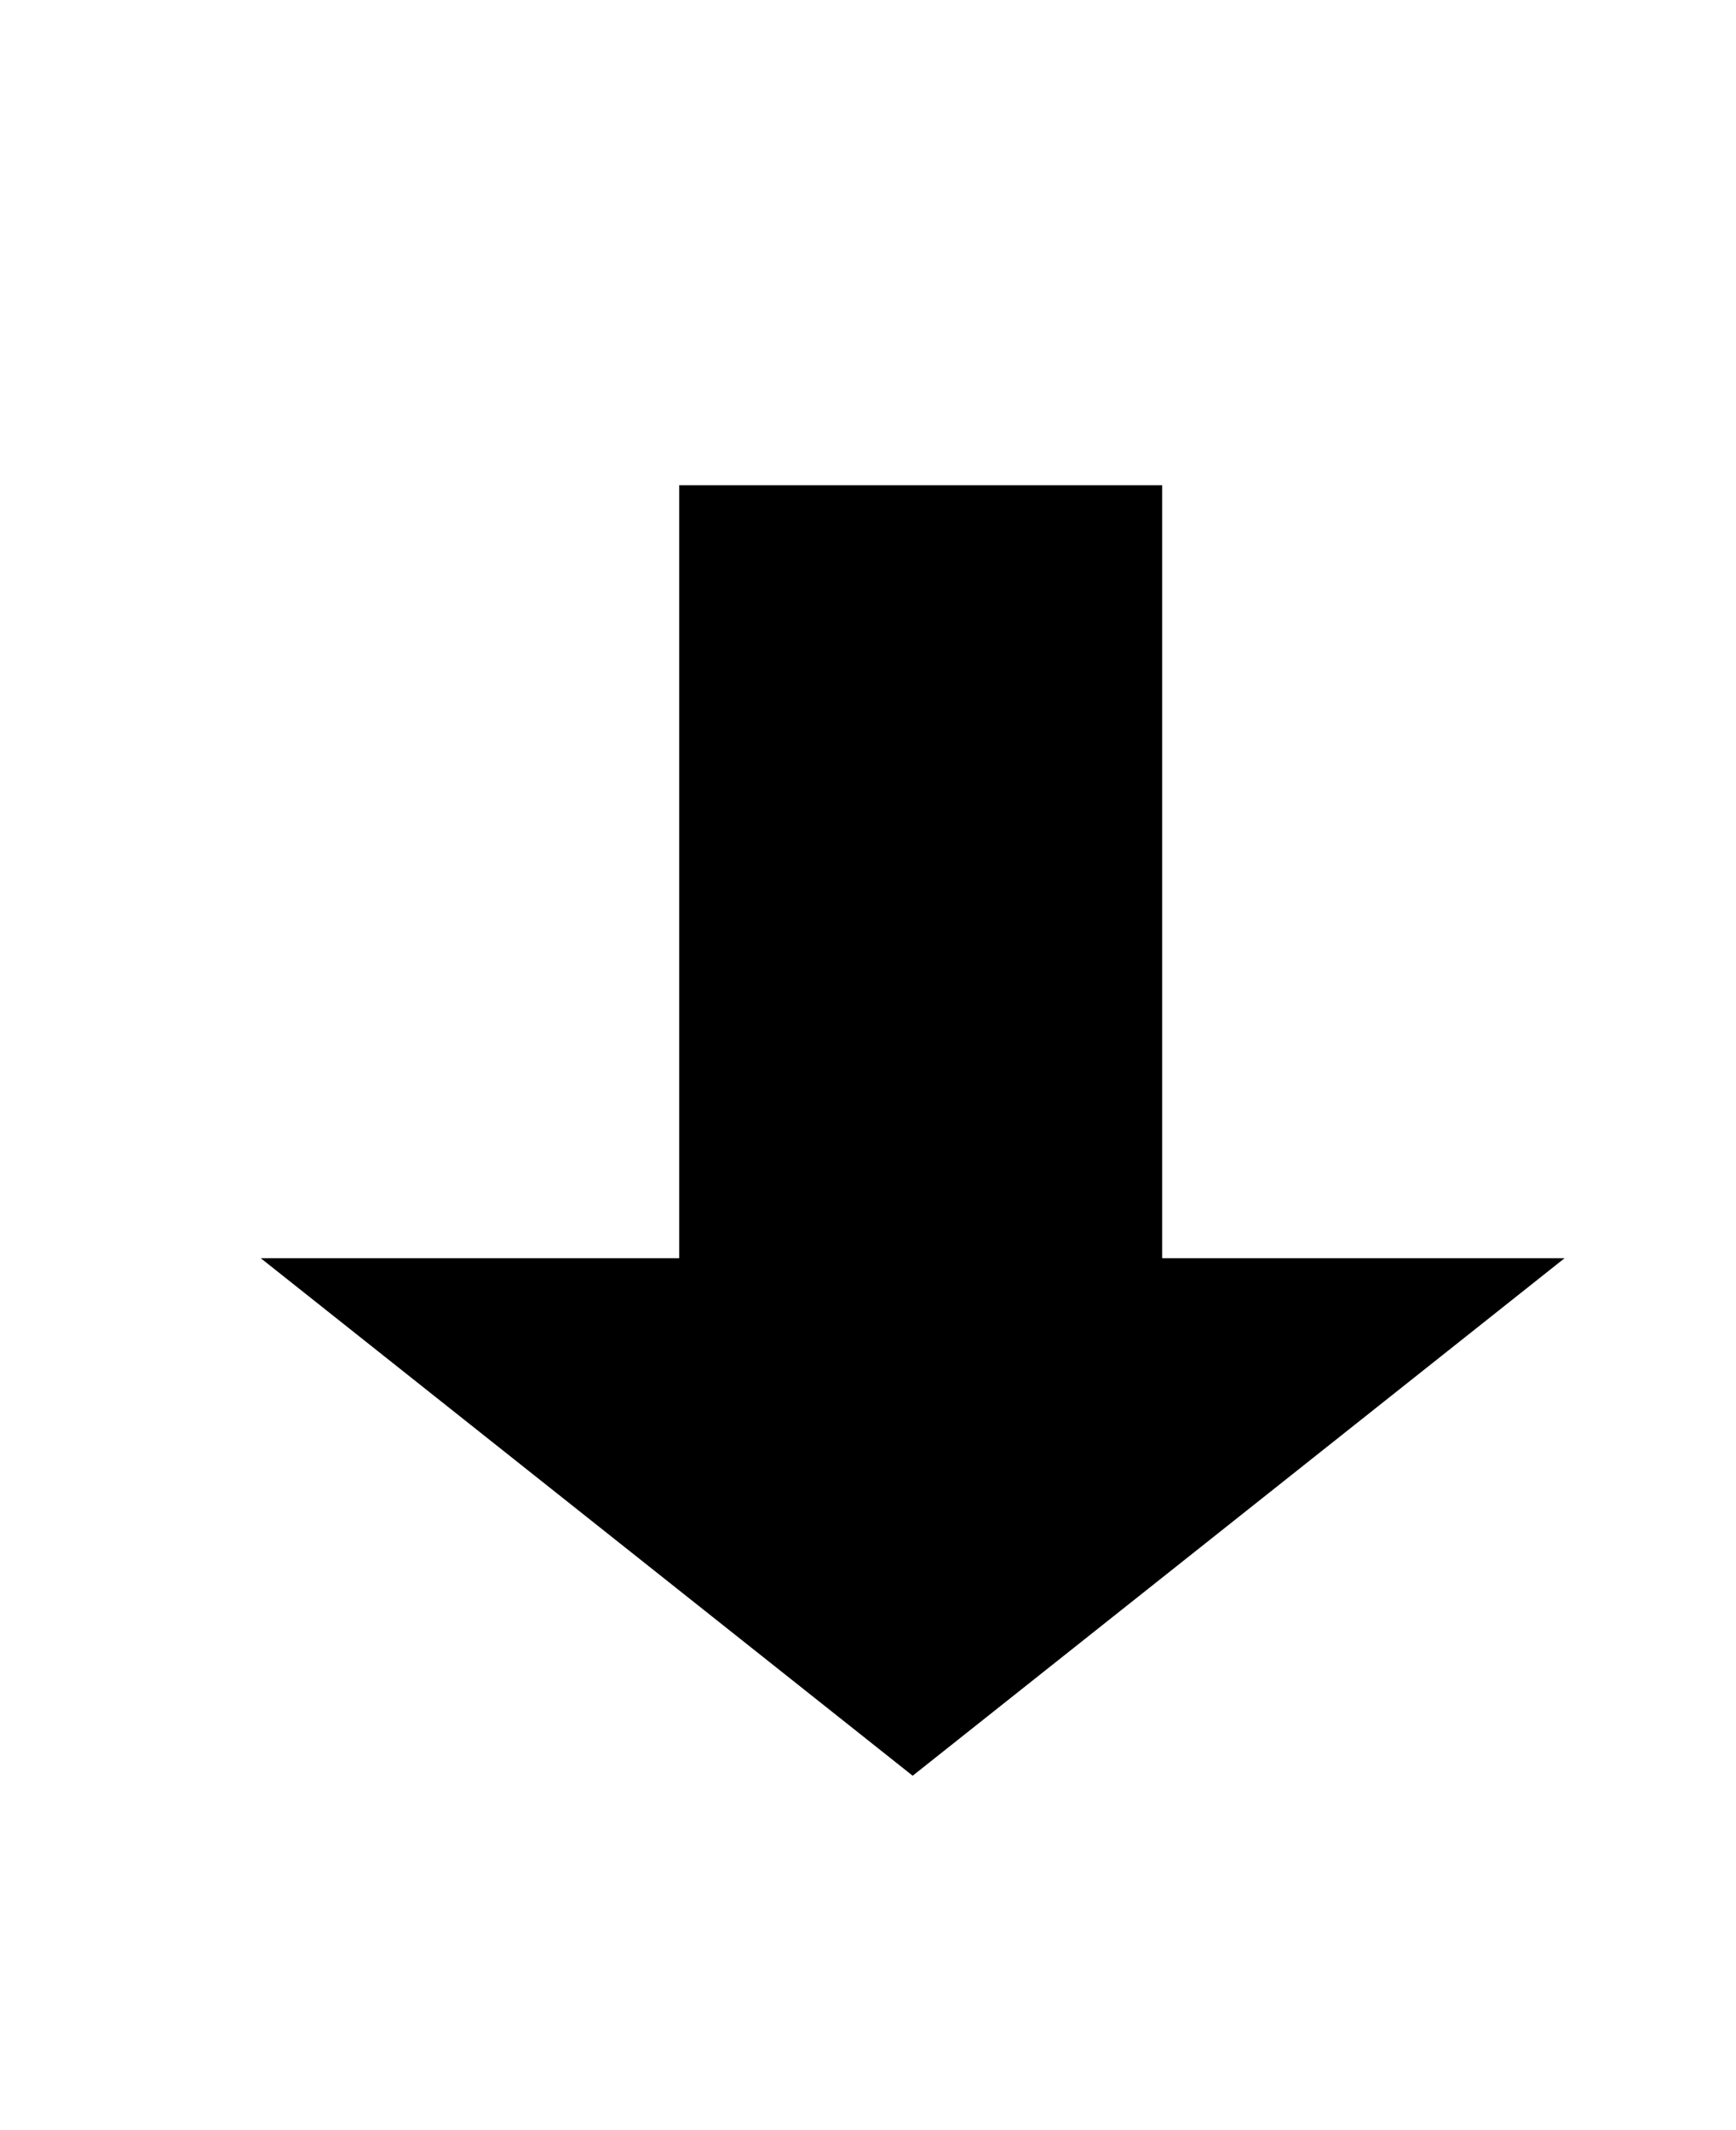 <?xml version="1.0" encoding="utf-8"?>
<!-- Generator: Adobe Illustrator 16.0.4, SVG Export Plug-In . SVG Version: 6.00 Build 0)  -->
<!DOCTYPE svg PUBLIC "-//W3C//DTD SVG 1.1//EN" "http://www.w3.org/Graphics/SVG/1.1/DTD/svg11.dtd">
<svg version="1.1" xmlns="http://www.w3.org/2000/svg" xmlns:xlink="http://www.w3.org/1999/xlink" x="0px" y="0px"
	 width="17.975px" height="22.042px" viewBox="0 0 17.975 22.042" enable-background="new 0 0 17.975 22.042" xml:space="preserve">

	<g id="arrow_down">
		<polygon points="2.7,13.022 9.45,18.378 16.2,13.022 12.033,13.022 12.033,5.022 7.033,5.022 7.033,13.022 			"/>
	</g>
</svg>

